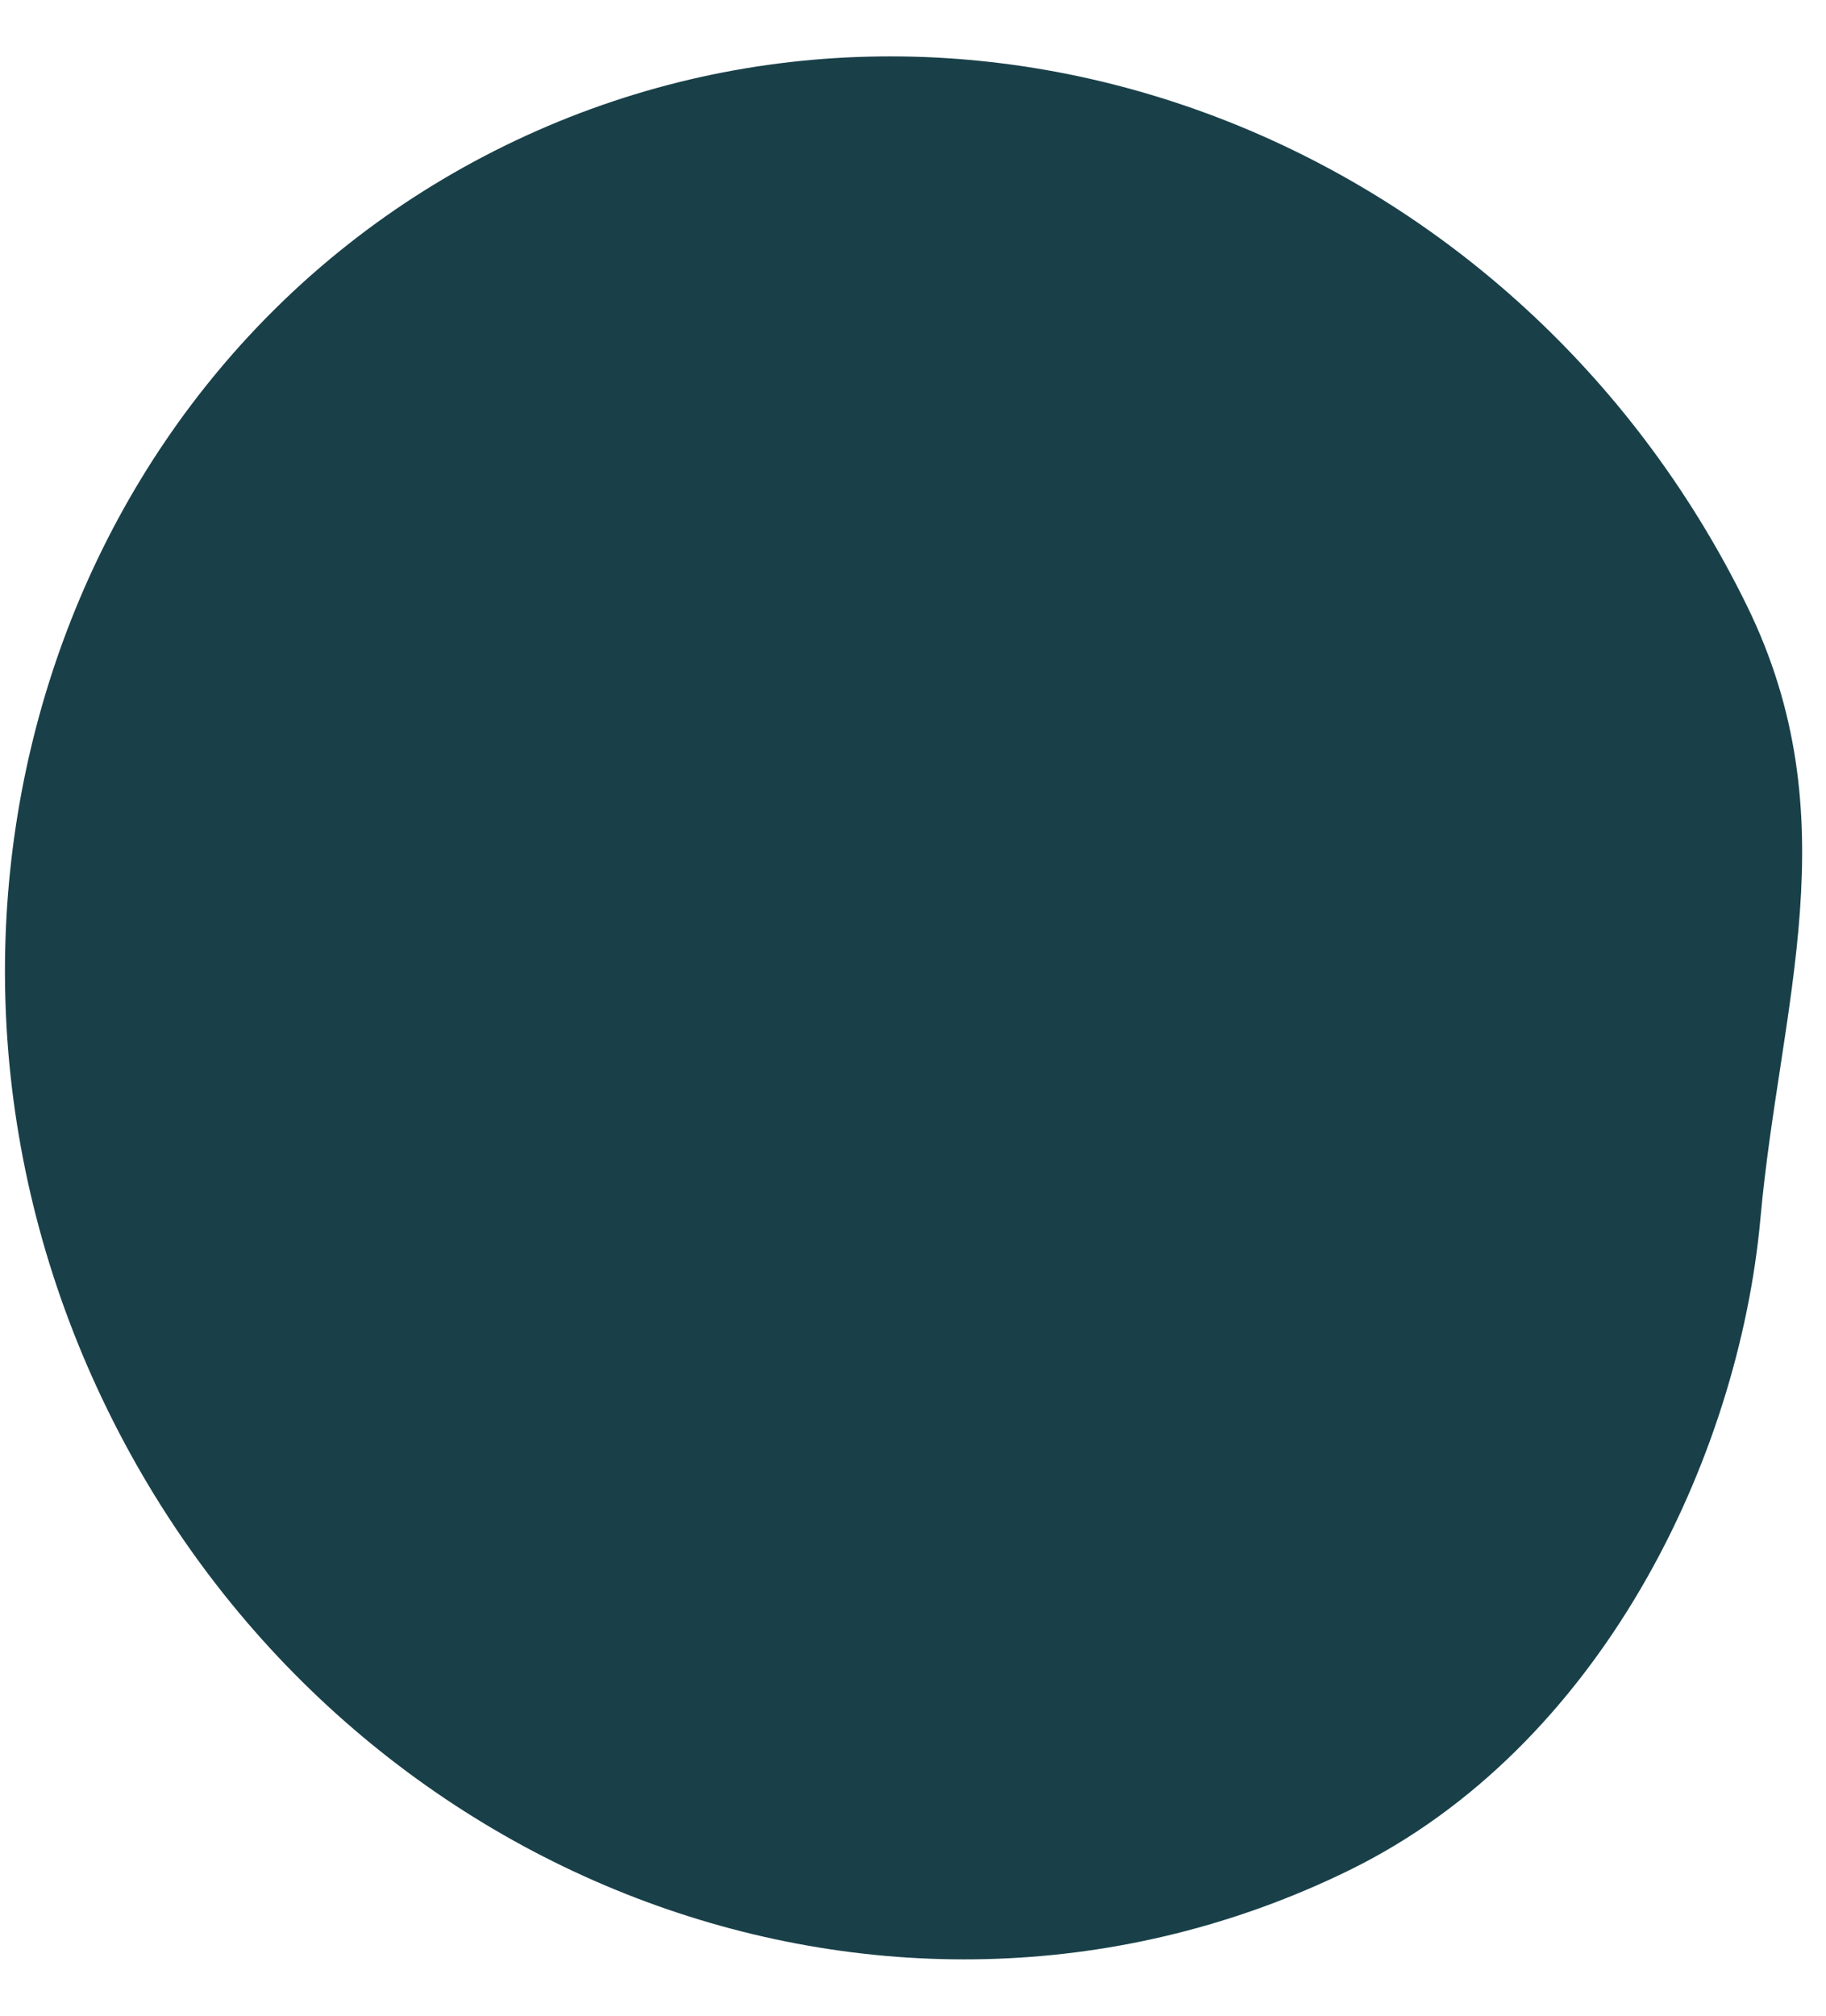 <svg width="29" height="32" viewBox="0 0 29 32" fill="none" xmlns="http://www.w3.org/2000/svg">
<path d="M1.708 22.382C5.411 29.94 14.242 33.211 21.431 29.689C25.421 27.734 27.614 23.158 27.959 19.34C28.265 15.946 29.396 12.988 27.743 9.614C24.042 2.06 15.211 -1.211 8.018 2.313C0.825 5.838 -1.994 14.828 1.708 22.382Z" fill="#194049"/>
</svg>
